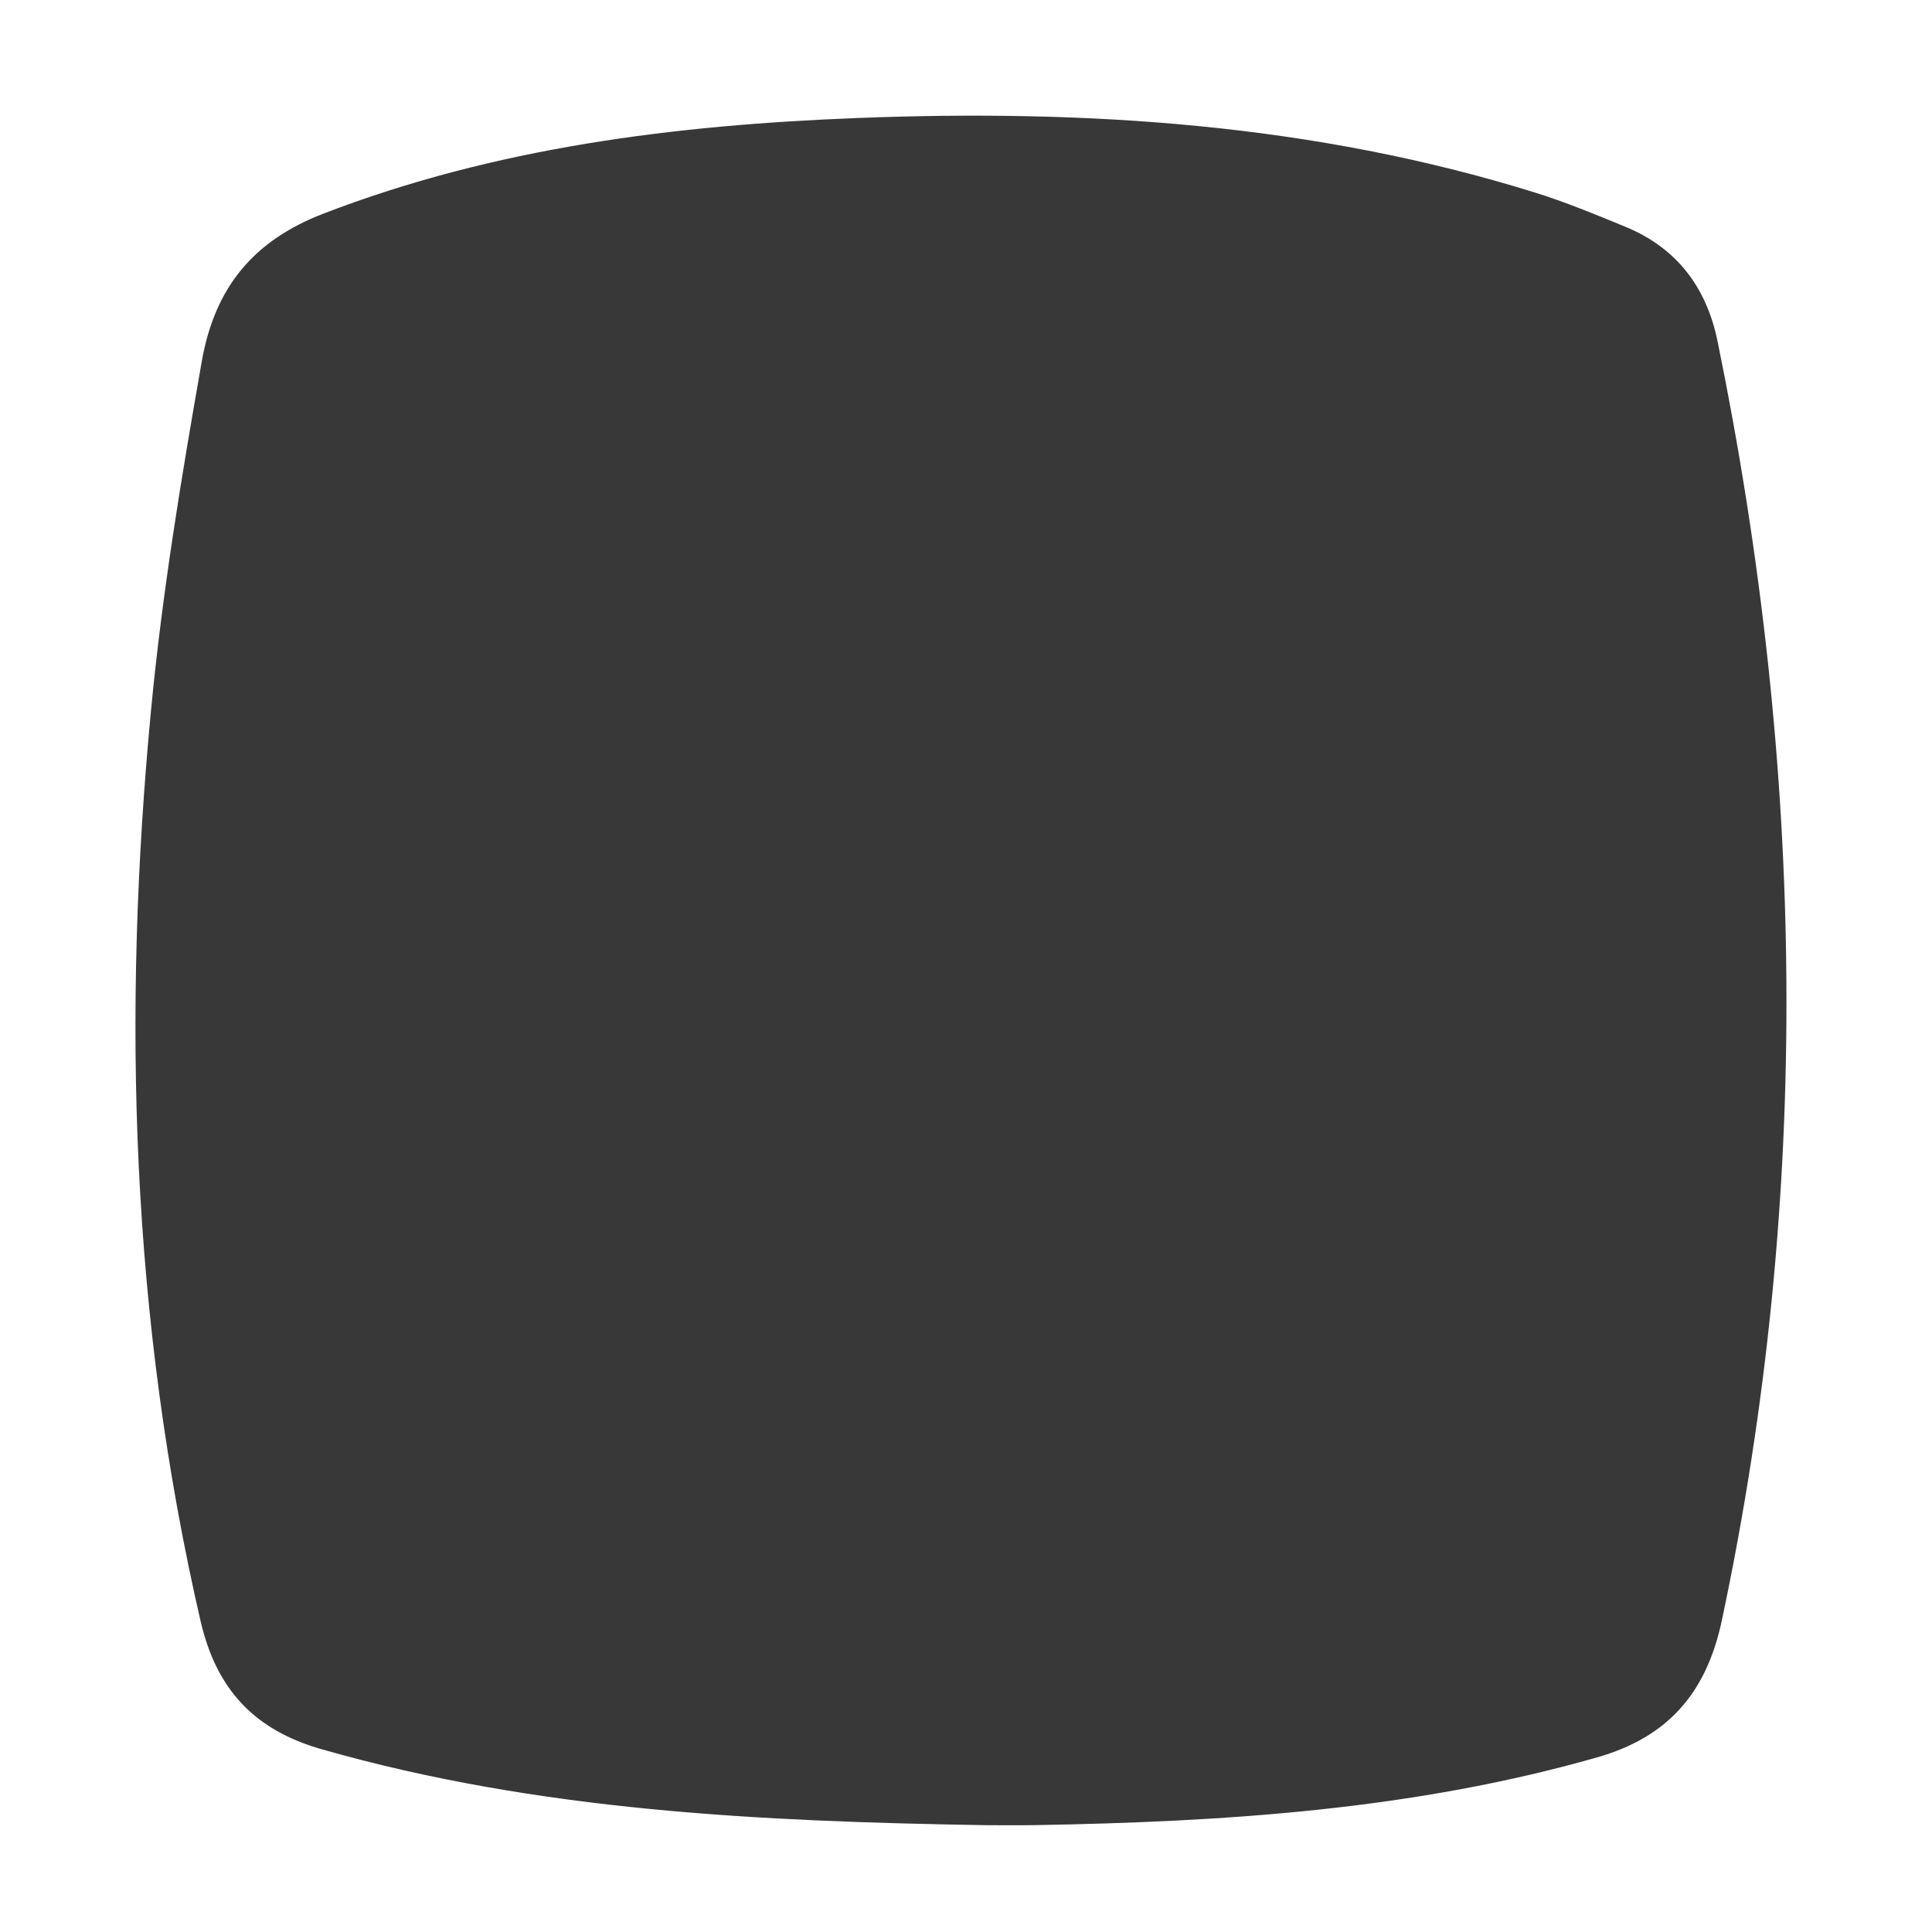 <?xml version="1.0" encoding="utf-8"?>
<!-- Generator: Adobe Illustrator 16.0.0, SVG Export Plug-In . SVG Version: 6.00 Build 0)  -->
<!DOCTYPE svg PUBLIC "-//W3C//DTD SVG 1.1//EN" "http://www.w3.org/Graphics/SVG/1.1/DTD/svg11.dtd">
<svg version="1.1" id="Layer_1" xmlns="http://www.w3.org/2000/svg" xmlns:xlink="http://www.w3.org/1999/xlink" x="0px" y="0px"
	 width="200px" height="200px" viewBox="0 0 200 200" enable-background="new 0 0 200 200" xml:space="preserve">
<path fill-rule="evenodd" clip-rule="evenodd" fill="#383838" d="M102.027,188.942c-23.169-0.386-46.252-1.436-68.747-7.866
	c-6.963-1.991-10.885-6.193-12.523-13.291c-7.192-31.171-8.141-62.636-5.114-94.349c1.156-12.109,3.142-24.074,5.25-36.045
	c1.356-7.701,5.398-12.505,12.581-15.273c17.804-6.86,36.437-9.17,55.274-9.901c23.729-0.921,47.275,0.594,70.15,7.716
	c3.165,0.985,6.244,2.263,9.315,3.522c5.357,2.195,8.443,6.276,9.593,11.895c9.023,44.102,9.817,88.202,0.439,132.393
	c-1.612,7.598-5.661,12.109-12.901,14.177c-19.067,5.444-38.641,6.679-58.321,7.019
	C105.359,188.968,103.693,188.942,102.027,188.942z"/>
</svg>
